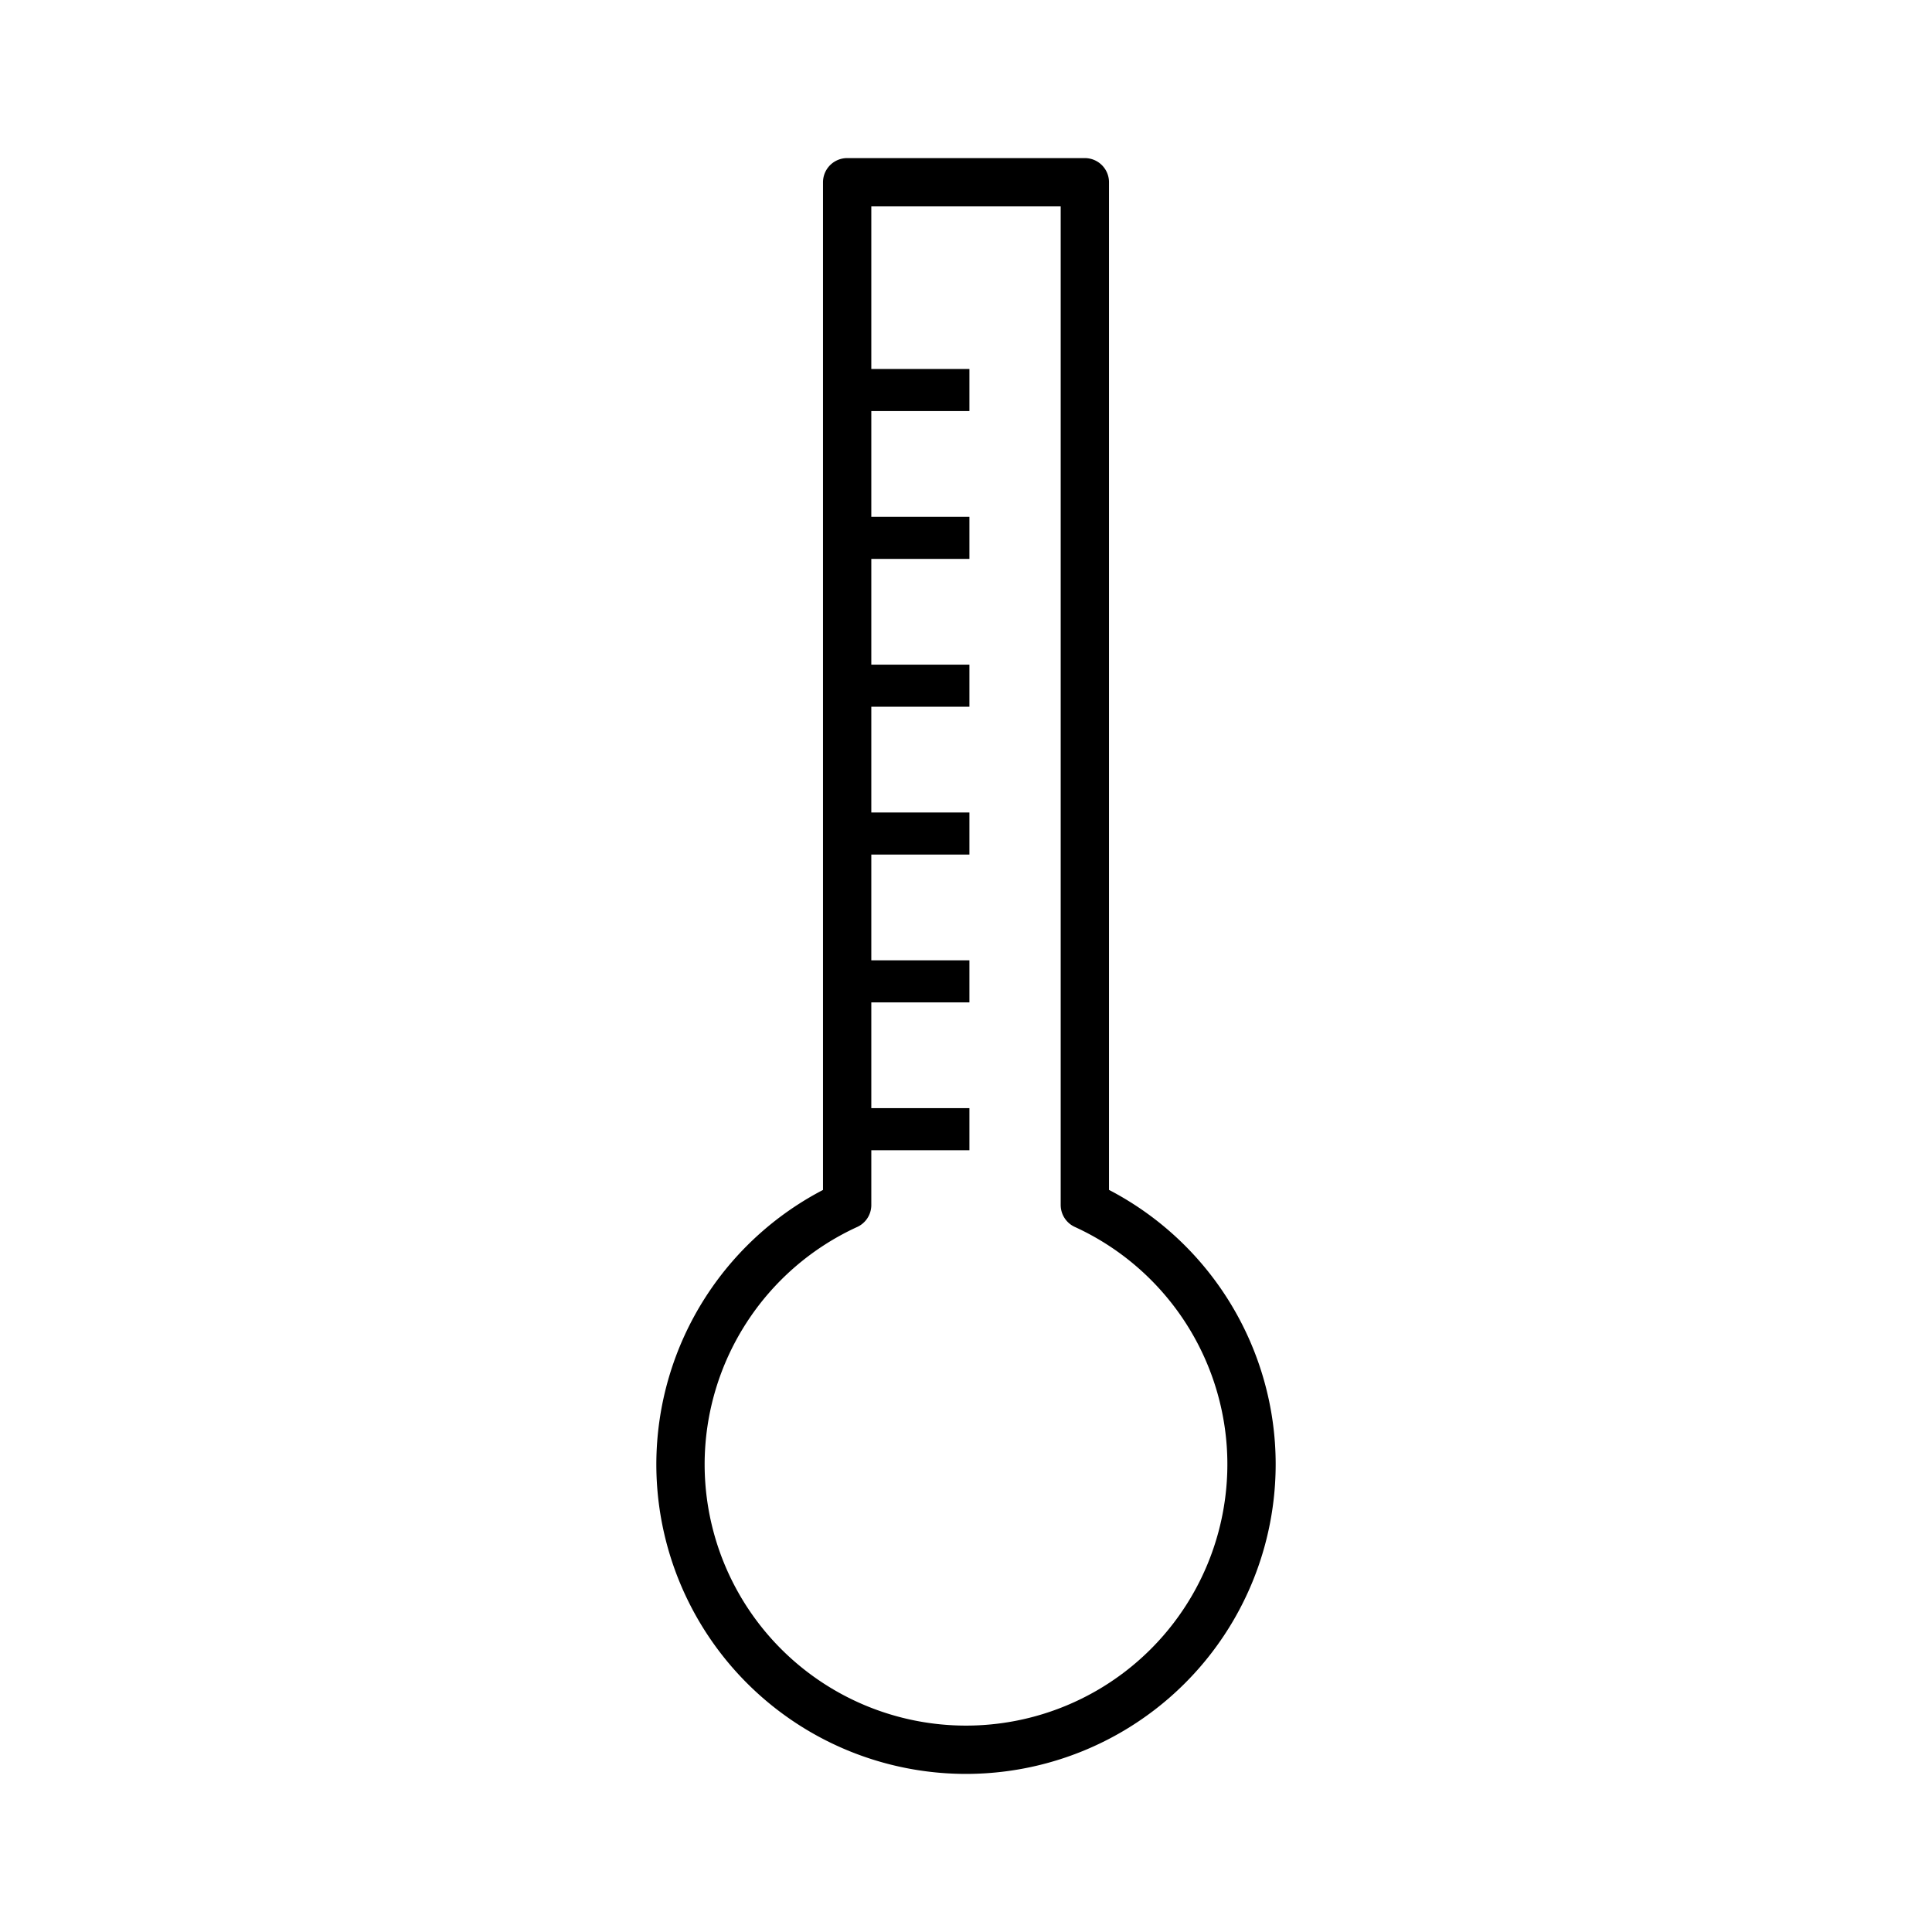 <?xml version="1.0" encoding="UTF-8" standalone="no"?>
<!-- Created with Inkscape (http://www.inkscape.org/) -->

<svg
   xmlns:dc="http://purl.org/dc/elements/1.1/"
   xmlns:cc="http://creativecommons.org/ns#"
   xmlns:rdf="http://www.w3.org/1999/02/22-rdf-syntax-ns#"
   xmlns:svg="http://www.w3.org/2000/svg"
   xmlns="http://www.w3.org/2000/svg"
   xmlns:sodipodi="http://sodipodi.sourceforge.net/DTD/sodipodi-0.dtd"
   xmlns:inkscape="http://www.inkscape.org/namespaces/inkscape"
   width="400"
   height="400"
   viewBox="0 0 400 400"
   id="svg2"
   version="1.1"
   inkscape:version="0.91 r13725"
   sodipodi:docname="temperture.svg"
   inkscape:export-filename="C:\Users\Artur\Desktop\temperture.png"
   inkscape:export-xdpi="57.599998"
   inkscape:export-ydpi="57.599998">
  <defs
     id="defs4" />
  <sodipodi:namedview
     id="base"
     pagecolor="#ffffff"
     bordercolor="#666666"
     borderopacity="1.0"
     inkscape:pageopacity="0.0"
     inkscape:pageshadow="2"
     inkscape:zoom="1.0686886"
     inkscape:cx="98.184292"
     inkscape:cy="182.17422"
     inkscape:document-units="px"
     inkscape:current-layer="layer1"
     showgrid="false"
     units="px"
     inkscape:window-width="1920"
     inkscape:window-height="1017"
     inkscape:window-x="-8"
     inkscape:window-y="-8"
     inkscape:window-maximized="1" />
  <g
     inkscape:label="Layer 1"
     inkscape:groupmode="layer"
     id="layer1"
     transform="translate(0,-652.362)">
    <path
       style="opacity:1;fill:none;fill-opacity:1;stroke:#000000;stroke-width:10;stroke-linejoin:round;stroke-miterlimit:4;stroke-dasharray:none;stroke-opacity:1"
       d="M 175.395 37.732 L 175.395 249.484 A 59.113 59.113 0 0 0 140.887 303.154 A 59.113 59.113 0 0 0 200 362.268 A 59.113 59.113 0 0 0 259.113 303.154 A 59.113 59.113 0 0 0 258.965 298.973 A 59.113 59.113 0 0 0 224.605 249.473 L 224.605 37.732 L 175.395 37.732 z "
       transform="translate(0,652.362)"
       id="rect4138" />
    <rect
       style="opacity:1;fill:#000000;fill-opacity:1;stroke:none;stroke-width:10;stroke-linejoin:round;stroke-miterlimit:4;stroke-dasharray:none;stroke-opacity:1"
       id="rect4142"
       width="24.684"
       height="8.712"
       x="176.023"
       y="881.792" />
    <rect
       style="opacity:1;fill:#000000;fill-opacity:1;stroke:none;stroke-width:10;stroke-linejoin:round;stroke-miterlimit:4;stroke-dasharray:none;stroke-opacity:1"
       id="rect4142-6"
       width="24.684"
       height="8.712"
       x="176.023"
       y="851.185" />
    <rect
       style="opacity:1;fill:#000000;fill-opacity:1;stroke:none;stroke-width:10;stroke-linejoin:round;stroke-miterlimit:4;stroke-dasharray:none;stroke-opacity:1"
       id="rect4142-2"
       width="24.684"
       height="8.712"
       x="176.023"
       y="820.578" />
    <rect
       style="opacity:1;fill:#000000;fill-opacity:1;stroke:none;stroke-width:10;stroke-linejoin:round;stroke-miterlimit:4;stroke-dasharray:none;stroke-opacity:1"
       id="rect4142-5"
       width="24.684"
       height="8.712"
       x="176.023"
       y="789.971" />
    <rect
       style="opacity:1;fill:#000000;fill-opacity:1;stroke:none;stroke-width:10;stroke-linejoin:round;stroke-miterlimit:4;stroke-dasharray:none;stroke-opacity:1"
       id="rect4142-69"
       width="24.684"
       height="8.712"
       x="176.023"
       y="759.364" />
    <rect
       style="opacity:1;fill:#000000;fill-opacity:1;stroke:none;stroke-width:10;stroke-linejoin:round;stroke-miterlimit:4;stroke-dasharray:none;stroke-opacity:1"
       id="rect4142-66"
       width="24.684"
       height="8.712"
       x="176.023"
       y="728.756" />
  </g>
</svg>
